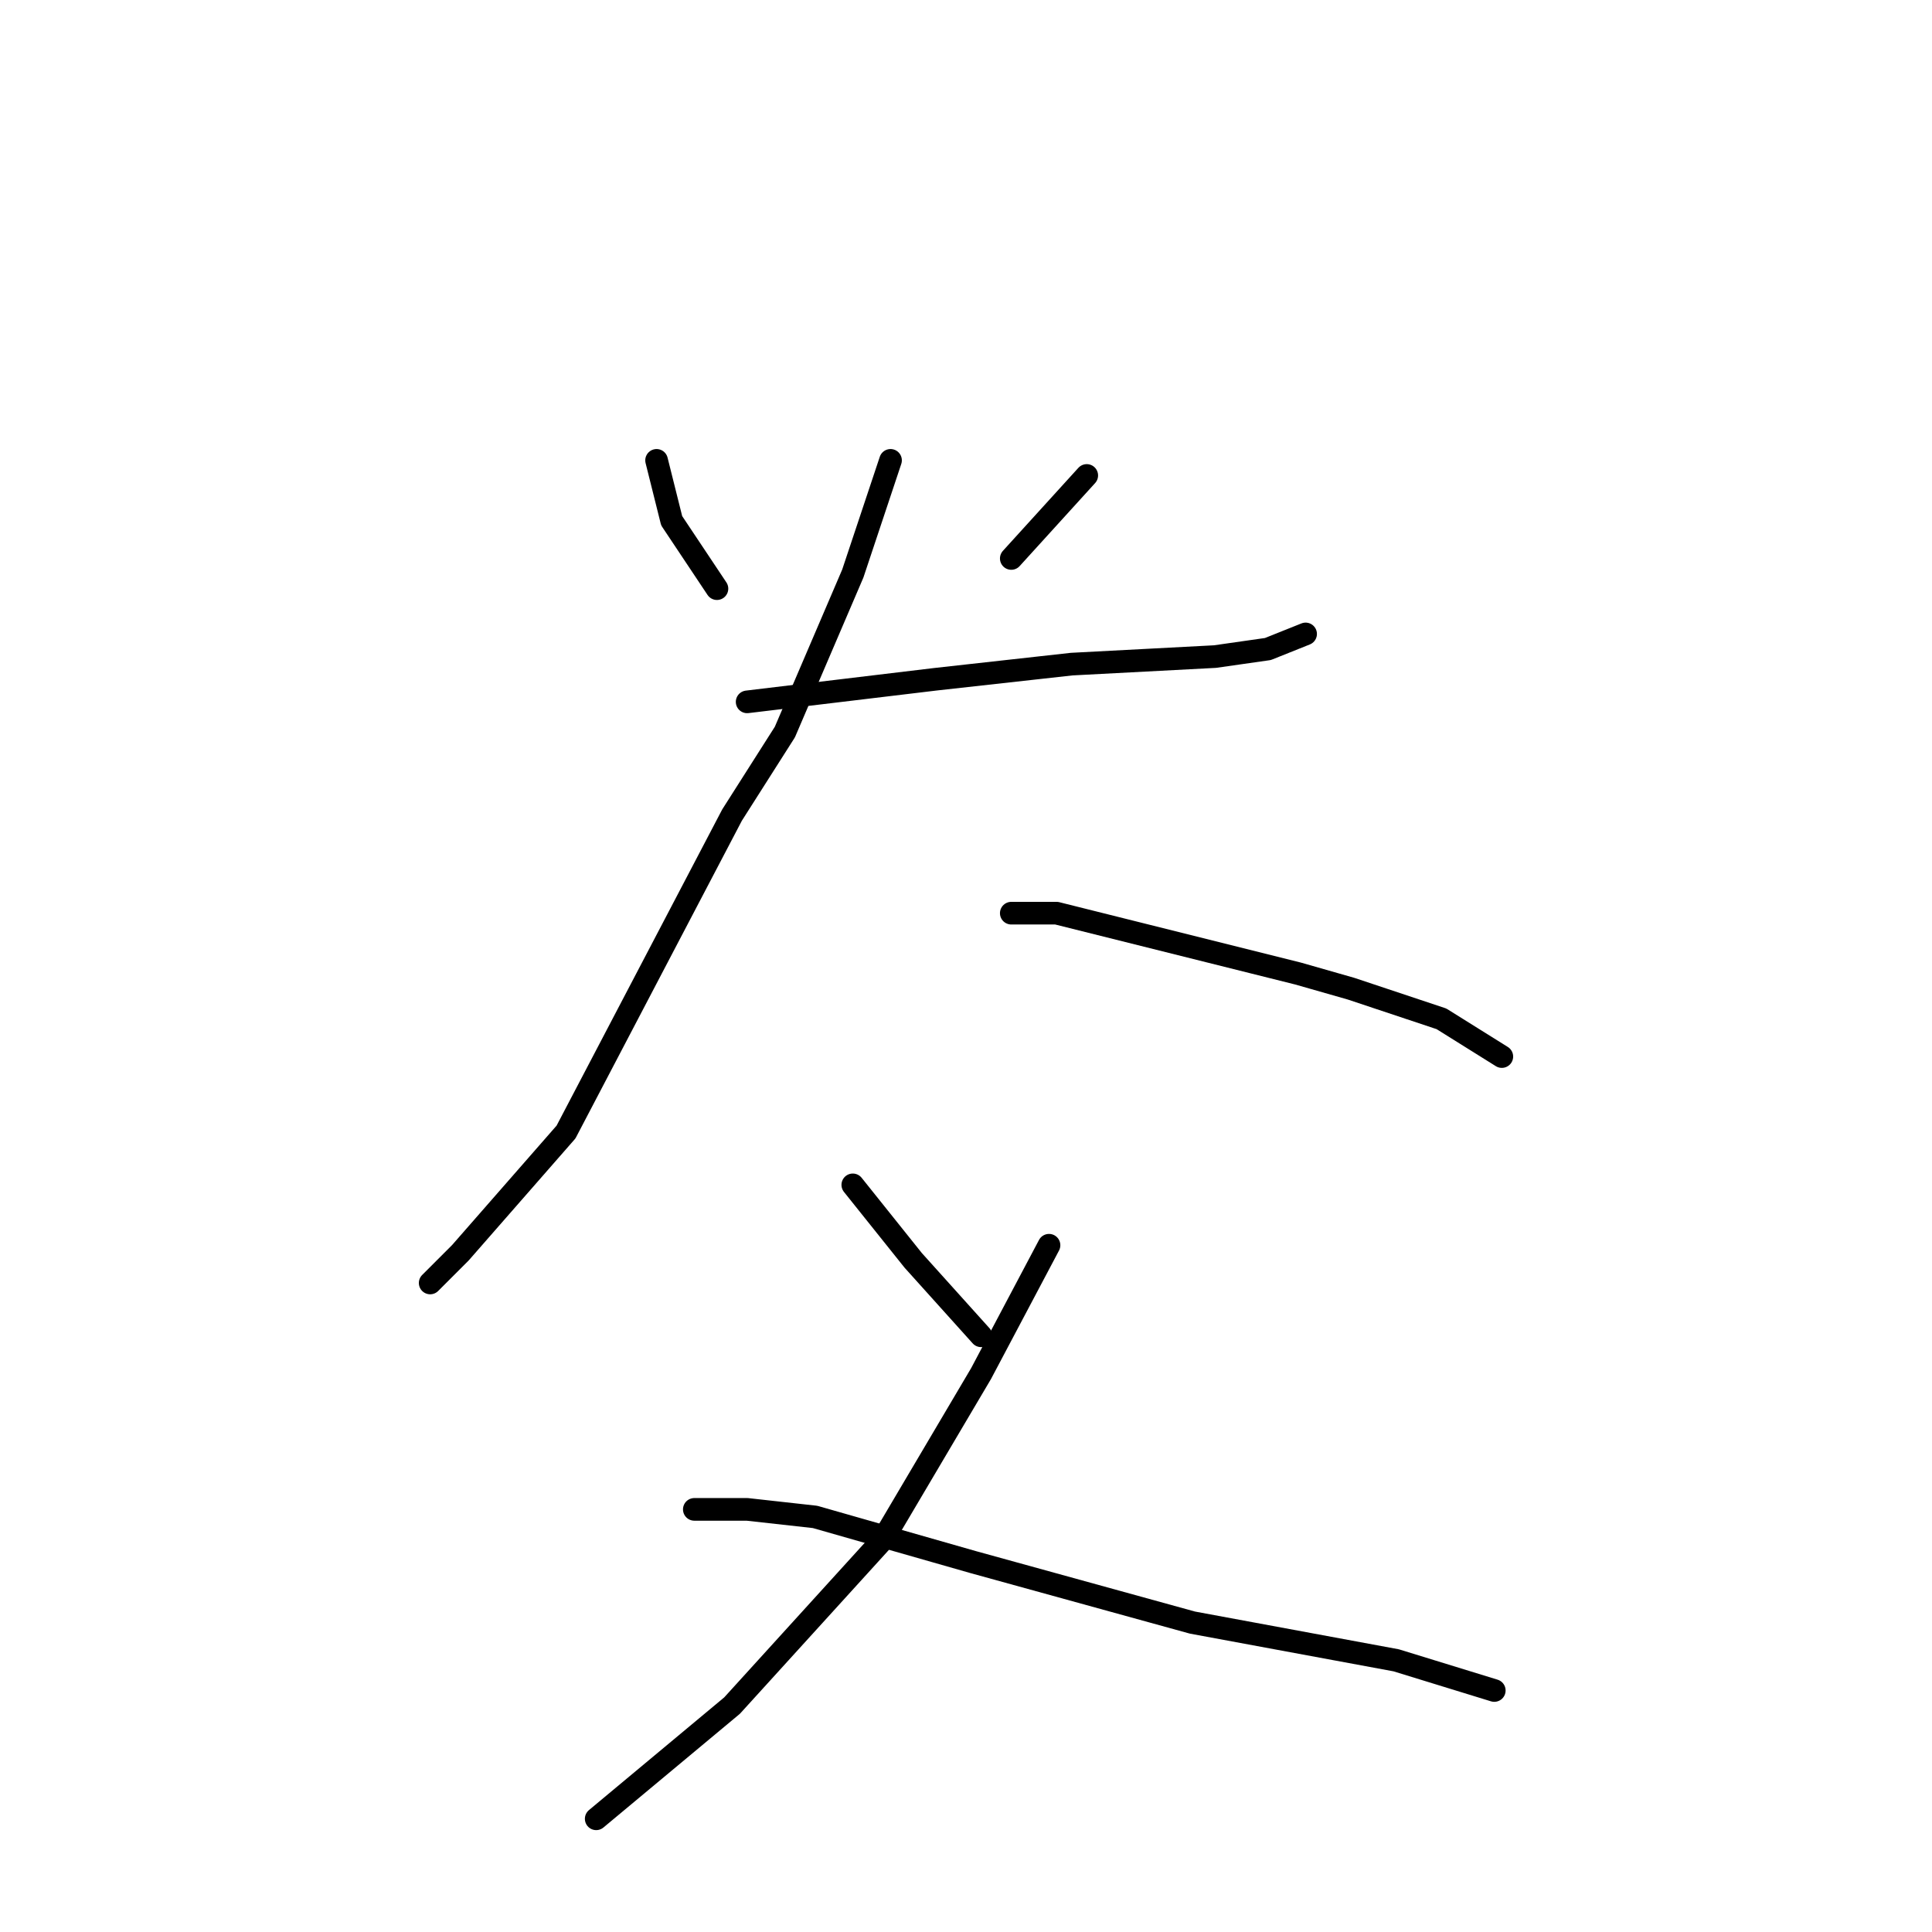 <?xml version="1.0" standalone="no"?>
    <svg width="256" height="256" xmlns="http://www.w3.org/2000/svg" version="1.1">
    <polyline stroke="black" stroke-width="3" stroke-linecap="round" fill="transparent" stroke-linejoin="round" points="87 61 89 69 95 78 95 78 " />
        <polyline stroke="black" stroke-width="3" stroke-linecap="round" fill="transparent" stroke-linejoin="round" points="144 63 134 74 134 74 " />
        <polyline stroke="black" stroke-width="3" stroke-linecap="round" fill="transparent" stroke-linejoin="round" points="99 93 124 90 142 88 161 87 168 86 173 84 173 84 " />
        <polyline stroke="black" stroke-width="3" stroke-linecap="round" fill="transparent" stroke-linejoin="round" points="118 61 113 76 104 97 97 108 75 150 61 166 57 170 57 170 " />
        <polyline stroke="black" stroke-width="3" stroke-linecap="round" fill="transparent" stroke-linejoin="round" points="134 121 140 121 148 123 172 129 179 131 191 135 199 140 199 140 " />
        <polyline stroke="black" stroke-width="3" stroke-linecap="round" fill="transparent" stroke-linejoin="round" points="113 157 121 167 130 177 130 177 " />
        <polyline stroke="black" stroke-width="3" stroke-linecap="round" fill="transparent" stroke-linejoin="round" points="139 165 130 182 117 204 97 226 79 241 79 241 " />
        <polyline stroke="black" stroke-width="3" stroke-linecap="round" fill="transparent" stroke-linejoin="round" points="92 200 99 200 108 201 129 207 158 215 185 220 198 224 198 224 " />
        </svg>